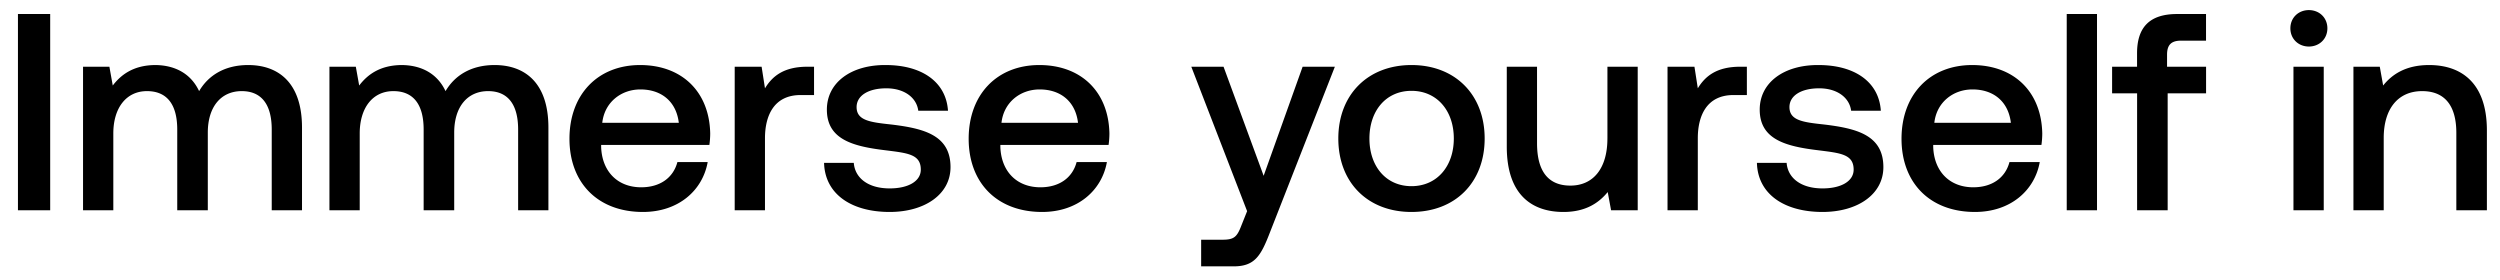 <svg width="107" height="12" viewBox="0 0 107 12" fill="none" xmlns="http://www.w3.org/2000/svg"><path d="M.768 9h1.38V.6H.768V9zm9.854-6.216c-1.008 0-1.704.444-2.1 1.116-.372-.792-1.092-1.116-1.896-1.116-.924.012-1.452.42-1.8.876l-.144-.804H3.554V9H4.85V5.712c0-1.092.552-1.812 1.44-1.812.852 0 1.296.564 1.296 1.644V9h1.308V5.676c0-1.104.564-1.776 1.452-1.776.84 0 1.284.564 1.284 1.644V9h1.296V5.46c0-1.944-1.032-2.676-2.304-2.676zm10.547 0c-1.008 0-1.704.444-2.1 1.116-.372-.792-1.092-1.116-1.896-1.116-.924.012-1.452.42-1.8.876l-.144-.804H14.1V9h1.296V5.712c0-1.092.552-1.812 1.44-1.812.852 0 1.296.564 1.296 1.644V9h1.308V5.676c0-1.104.564-1.776 1.452-1.776.84 0 1.284.564 1.284 1.644V9h1.296V5.46c0-1.944-1.032-2.676-2.304-2.676zm6.348 6.288c1.524 0 2.556-.924 2.772-2.136h-1.296c-.18.684-.756 1.08-1.548 1.08-1.02 0-1.68-.684-1.716-1.728v-.084h4.632a3.52 3.52 0 00.036-.492c-.036-1.8-1.224-2.928-3-2.928-1.812 0-3.024 1.26-3.024 3.156 0 1.884 1.212 3.132 3.144 3.132zm-1.74-3.816c.096-.876.804-1.428 1.632-1.428.9 0 1.536.516 1.644 1.428h-3.276zm8.776-2.4c-1.008 0-1.5.408-1.812.924l-.144-.924h-1.152V9h1.296V5.916c0-.948.372-1.848 1.524-1.848h.576V2.856h-.288zm.717 4.116c.036 1.332 1.164 2.1 2.808 2.1 1.488 0 2.604-.744 2.604-1.92 0-1.368-1.14-1.656-2.544-1.824-.888-.096-1.476-.168-1.476-.744 0-.492.504-.804 1.272-.804s1.296.396 1.368.96h1.272c-.084-1.26-1.152-1.956-2.664-1.956-1.476-.012-2.52.744-2.52 1.908 0 1.272 1.104 1.572 2.508 1.74.948.12 1.512.168 1.512.828 0 .492-.528.804-1.332.804-.936 0-1.488-.456-1.536-1.092H35.27zm9.333 2.1c1.524 0 2.556-.924 2.772-2.136h-1.296c-.18.684-.756 1.08-1.548 1.08-1.02 0-1.68-.684-1.716-1.728v-.084h4.632a3.52 3.52 0 00.036-.492c-.036-1.8-1.224-2.928-3-2.928-1.812 0-3.024 1.26-3.024 3.156 0 1.884 1.212 3.132 3.144 3.132zm-1.74-3.816c.096-.876.804-1.428 1.632-1.428.9 0 1.536.516 1.644 1.428h-3.276zm10.514 3.78l-.24.6c-.192.504-.312.624-.816.624h-.912v1.14H52.8c.9 0 1.164-.444 1.548-1.44l2.784-7.104h-1.38l-1.668 4.668-1.716-4.668h-1.38l2.388 6.18zm7.034.036c1.872 0 3.132-1.26 3.132-3.144 0-1.872-1.26-3.144-3.132-3.144S57.28 4.056 57.28 5.928c0 1.884 1.26 3.144 3.132 3.144zm0-1.104c-1.092 0-1.8-.852-1.8-2.04 0-1.188.708-2.04 1.8-2.04s1.812.852 1.812 2.04c0 1.188-.72 2.04-1.812 2.04zm8.386-2.04c0 1.272-.6 2.016-1.584 2.016-.948 0-1.428-.612-1.428-1.812V2.856H64.49v3.42c0 2.1 1.116 2.796 2.424 2.796.948 0 1.512-.384 1.896-.852l.144.78h1.14V2.856h-1.296v3.072zm5.681-3.072c-1.008 0-1.5.408-1.812.924l-.144-.924H71.37V9h1.296V5.916c0-.948.372-1.848 1.524-1.848h.576V2.856h-.288zm.718 4.116c.036 1.332 1.164 2.1 2.808 2.1 1.488 0 2.604-.744 2.604-1.92 0-1.368-1.14-1.656-2.544-1.824-.888-.096-1.476-.168-1.476-.744 0-.492.504-.804 1.272-.804s1.296.396 1.368.96H80.5c-.084-1.26-1.152-1.956-2.664-1.956-1.476-.012-2.52.744-2.52 1.908 0 1.272 1.104 1.572 2.508 1.74.948.12 1.512.168 1.512.828 0 .492-.528.804-1.332.804-.936 0-1.488-.456-1.536-1.092h-1.272zm9.333 2.1c1.524 0 2.556-.924 2.772-2.136h-1.296c-.18.684-.756 1.08-1.548 1.08-1.02 0-1.68-.684-1.716-1.728v-.084h4.632a3.52 3.52 0 00.036-.492c-.036-1.8-1.224-2.928-3-2.928-1.812 0-3.024 1.26-3.024 3.156 0 1.884 1.212 3.132 3.144 3.132zm-1.74-3.816c.096-.876.804-1.428 1.632-1.428.9 0 1.536.516 1.644 1.428h-3.276zM88.456 9h1.296V.6h-1.296V9zM90.4 3.996h1.068V9h1.308V3.996h1.644v-1.14H92.75V2.34c0-.42.18-.6.6-.6h1.068V.6h-1.236c-1.188 0-1.716.576-1.716 1.68v.576h-1.068v1.14zm8.42-2.004c.444 0 .792-.324.792-.78s-.348-.78-.792-.78c-.444 0-.792.324-.792.78s.348.78.792.78zM98.16 9h1.296V2.856H98.16V9zm5.807-6.216c-.996 0-1.584.396-1.968.876l-.144-.804h-1.128V9h1.296V5.904c0-1.248.612-2.004 1.644-2.004.972 0 1.464.624 1.464 1.788V9h1.308V5.58c0-2.052-1.116-2.796-2.472-2.796z" fill="#000"/></svg>